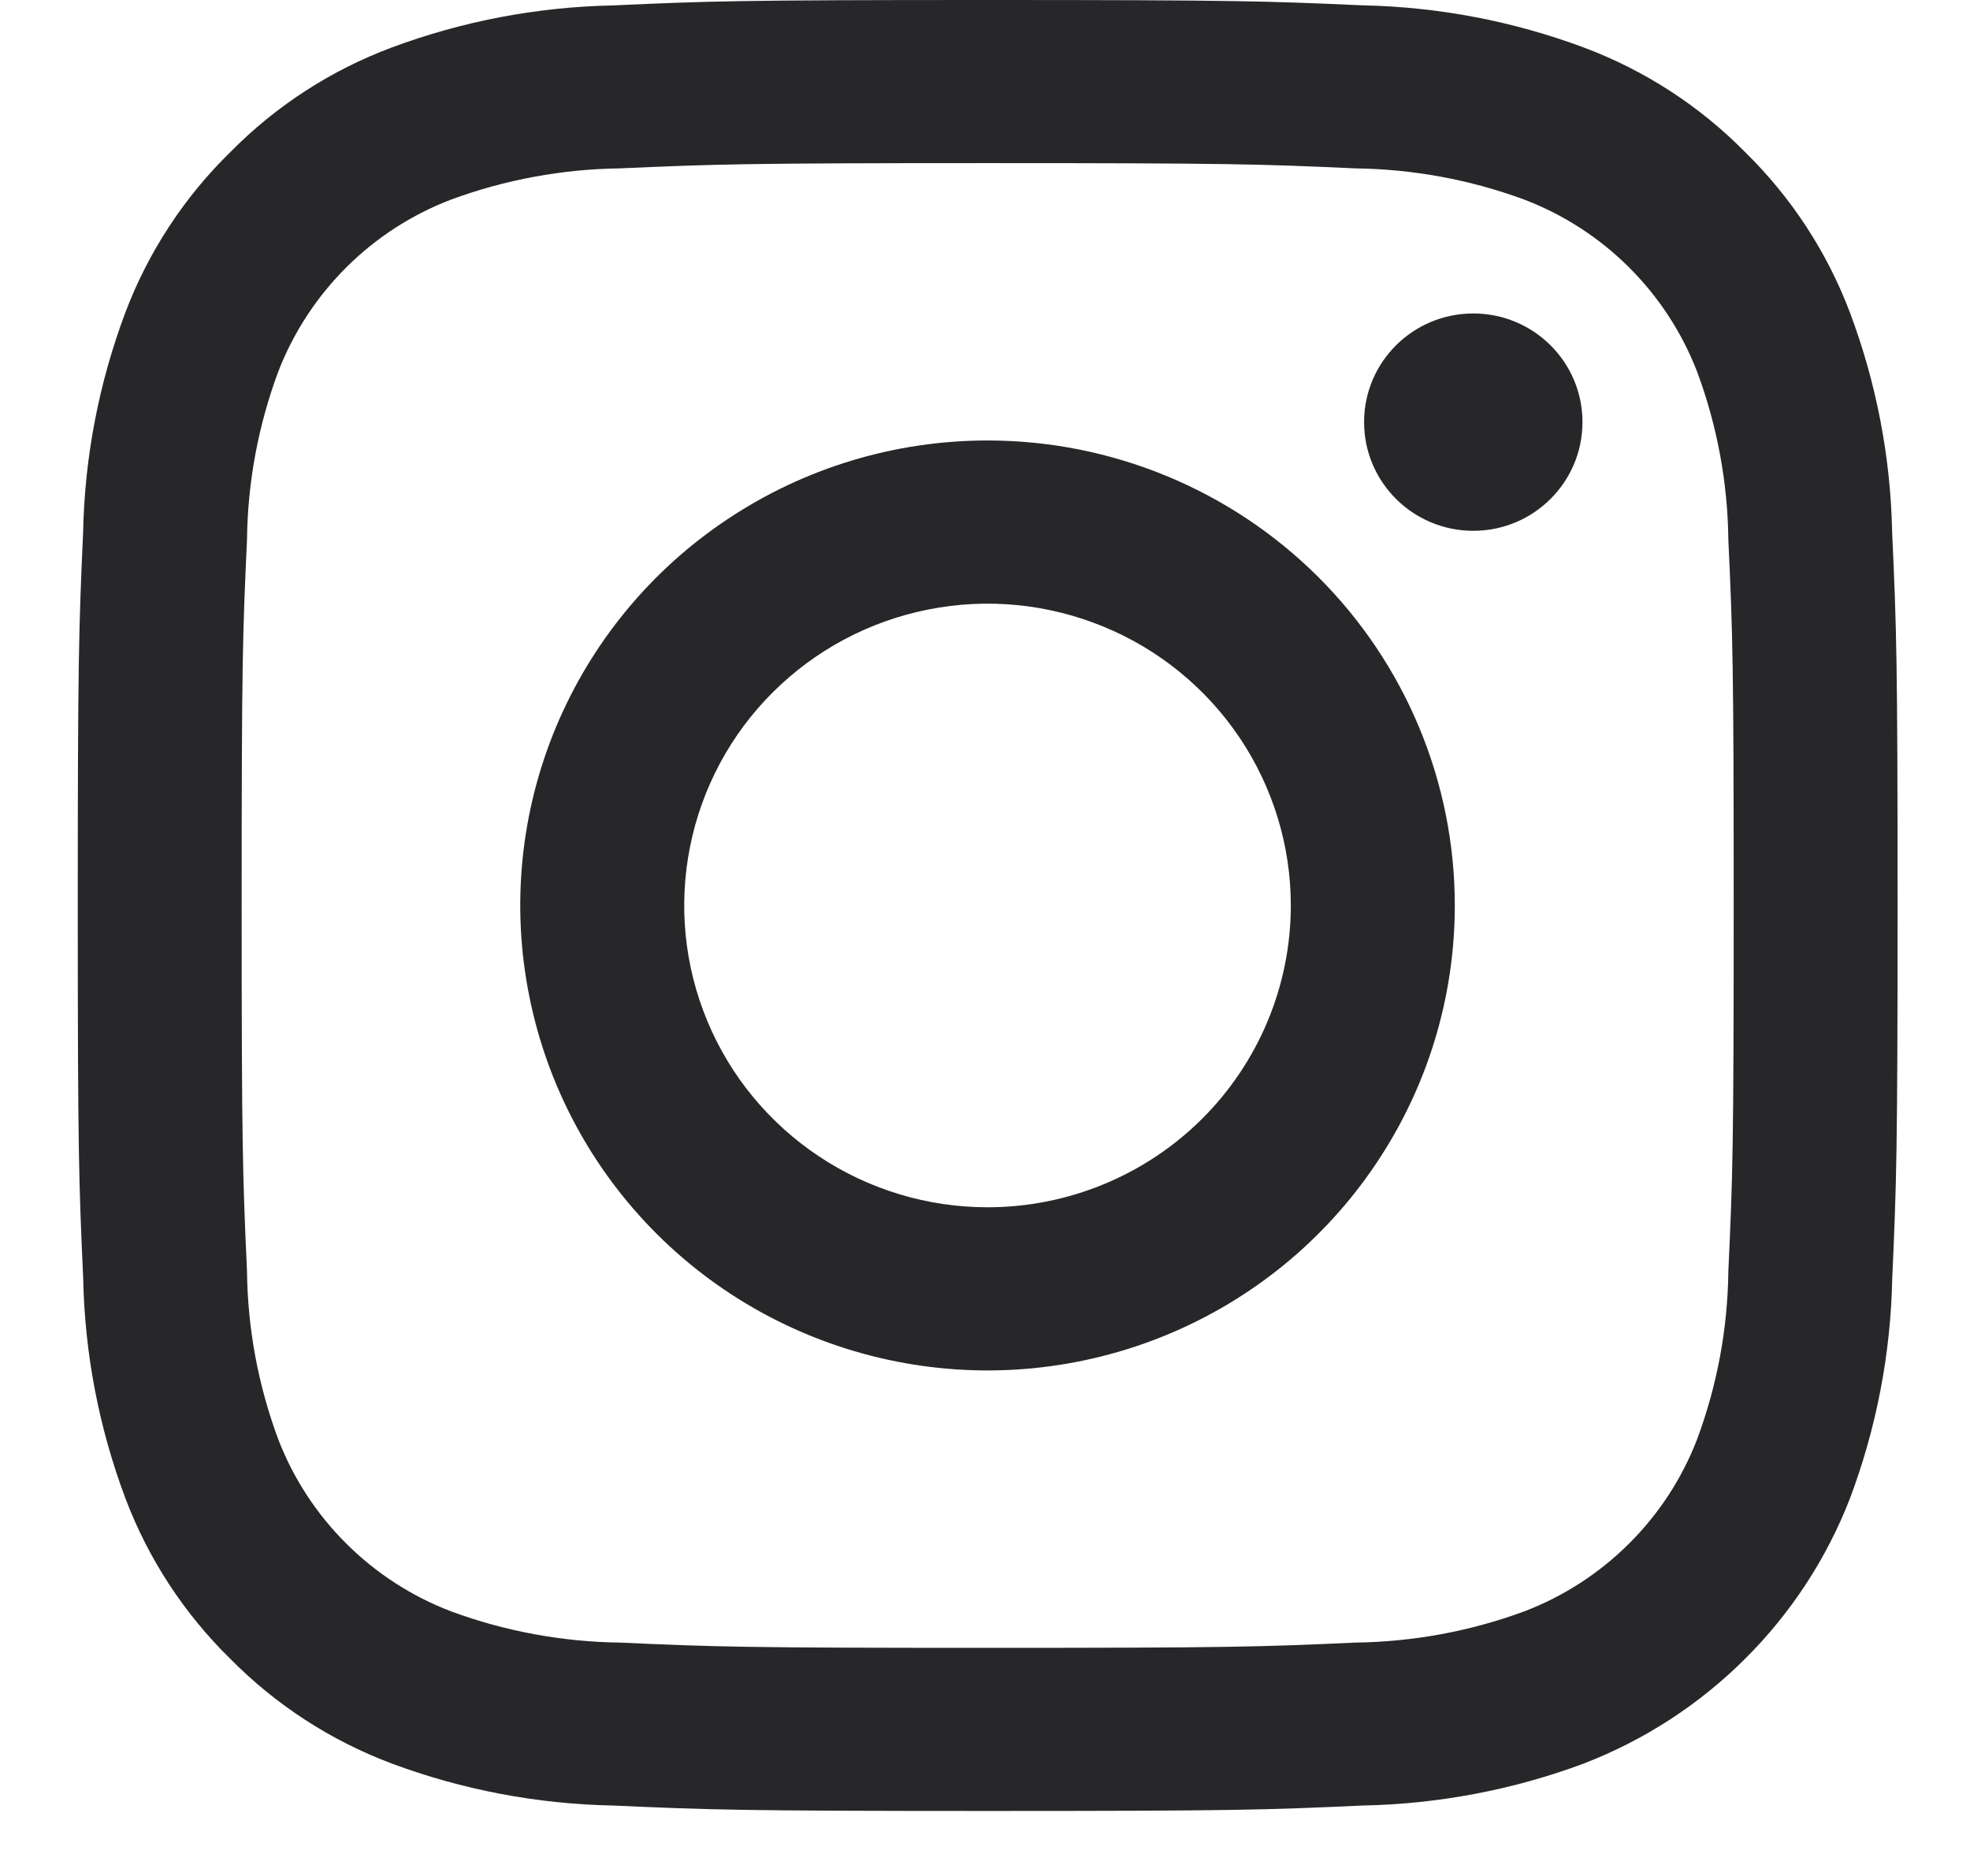 <svg width="21" height="20" viewBox="0 0 21 20" fill="none" xmlns="http://www.w3.org/2000/svg">
<path d="M10.529 1.739C13.118 1.739 13.425 1.749 14.448 1.795C15.063 1.803 15.672 1.915 16.249 2.128C16.668 2.288 17.048 2.534 17.365 2.85C17.682 3.166 17.929 3.544 18.09 3.96C18.304 4.534 18.417 5.141 18.424 5.753C18.471 6.771 18.481 7.076 18.481 9.654C18.481 12.231 18.471 12.536 18.424 13.554C18.417 14.167 18.304 14.773 18.09 15.347C17.929 15.764 17.682 16.142 17.365 16.457C17.048 16.773 16.668 17.019 16.249 17.179C15.672 17.392 15.063 17.504 14.448 17.512C13.425 17.558 13.119 17.568 10.529 17.568C7.938 17.568 7.632 17.558 6.609 17.512C5.994 17.504 5.385 17.392 4.808 17.179C4.389 17.019 4.009 16.773 3.692 16.457C3.375 16.142 3.128 15.764 2.967 15.347C2.753 14.773 2.64 14.167 2.633 13.554C2.587 12.536 2.576 12.231 2.576 9.654C2.576 7.076 2.586 6.771 2.633 5.753C2.64 5.141 2.753 4.534 2.967 3.96C3.128 3.544 3.375 3.166 3.692 2.85C4.009 2.534 4.389 2.288 4.808 2.128C5.385 1.915 5.994 1.803 6.609 1.795C7.632 1.75 7.939 1.739 10.529 1.739ZM10.529 0C7.896 0 7.564 0.011 6.53 0.058C5.725 0.074 4.928 0.226 4.174 0.507C3.527 0.749 2.941 1.129 2.457 1.62C1.963 2.102 1.581 2.686 1.337 3.33C1.055 4.08 0.902 4.873 0.886 5.674C0.84 6.703 0.829 7.033 0.829 9.653C0.829 12.273 0.84 12.603 0.887 13.633C0.903 14.434 1.056 15.227 1.338 15.977C1.582 16.621 1.964 17.205 2.457 17.687C2.942 18.178 3.528 18.558 4.175 18.801C4.929 19.082 5.726 19.233 6.531 19.249C7.565 19.295 7.895 19.307 10.53 19.307C13.164 19.307 13.494 19.296 14.528 19.249C15.334 19.233 16.13 19.082 16.884 18.801C17.528 18.552 18.113 18.173 18.601 17.686C19.09 17.2 19.471 16.618 19.72 15.976C20.002 15.226 20.155 14.433 20.171 13.632C20.217 12.603 20.228 12.273 20.228 9.653C20.228 7.033 20.217 6.703 20.17 5.673C20.154 4.872 20.001 4.079 19.719 3.329C19.475 2.685 19.093 2.101 18.6 1.619C18.116 1.128 17.529 0.748 16.882 0.506C16.128 0.225 15.332 0.073 14.527 0.057C13.493 0.011 13.161 0 10.529 0Z" fill="#27272A"/>
<path d="M10.527 4.696C9.542 4.696 8.579 4.987 7.76 5.532C6.94 6.076 6.302 6.851 5.925 7.756C5.548 8.662 5.449 9.659 5.642 10.62C5.834 11.582 6.308 12.465 7.005 13.159C7.701 13.852 8.589 14.324 9.555 14.515C10.521 14.707 11.523 14.608 12.433 14.233C13.343 13.858 14.121 13.223 14.668 12.407C15.216 11.592 15.508 10.634 15.508 9.653C15.508 8.339 14.983 7.078 14.049 6.148C13.115 5.219 11.848 4.696 10.527 4.696ZM10.527 12.871C9.887 12.871 9.262 12.682 8.731 12.329C8.199 11.975 7.784 11.473 7.54 10.885C7.295 10.297 7.231 9.65 7.356 9.026C7.481 8.401 7.788 7.828 8.241 7.378C8.693 6.928 9.269 6.622 9.896 6.498C10.523 6.373 11.173 6.437 11.764 6.681C12.355 6.924 12.86 7.337 13.215 7.866C13.57 8.395 13.76 9.017 13.76 9.653C13.76 10.507 13.419 11.325 12.813 11.929C12.207 12.532 11.384 12.871 10.527 12.871Z" fill="#27272A"/>
<path d="M15.705 5.659C16.348 5.659 16.869 5.14 16.869 4.5C16.869 3.86 16.348 3.342 15.705 3.342C15.062 3.342 14.541 3.86 14.541 4.5C14.541 5.14 15.062 5.659 15.705 5.659Z" fill="#27272A"/>
</svg>

